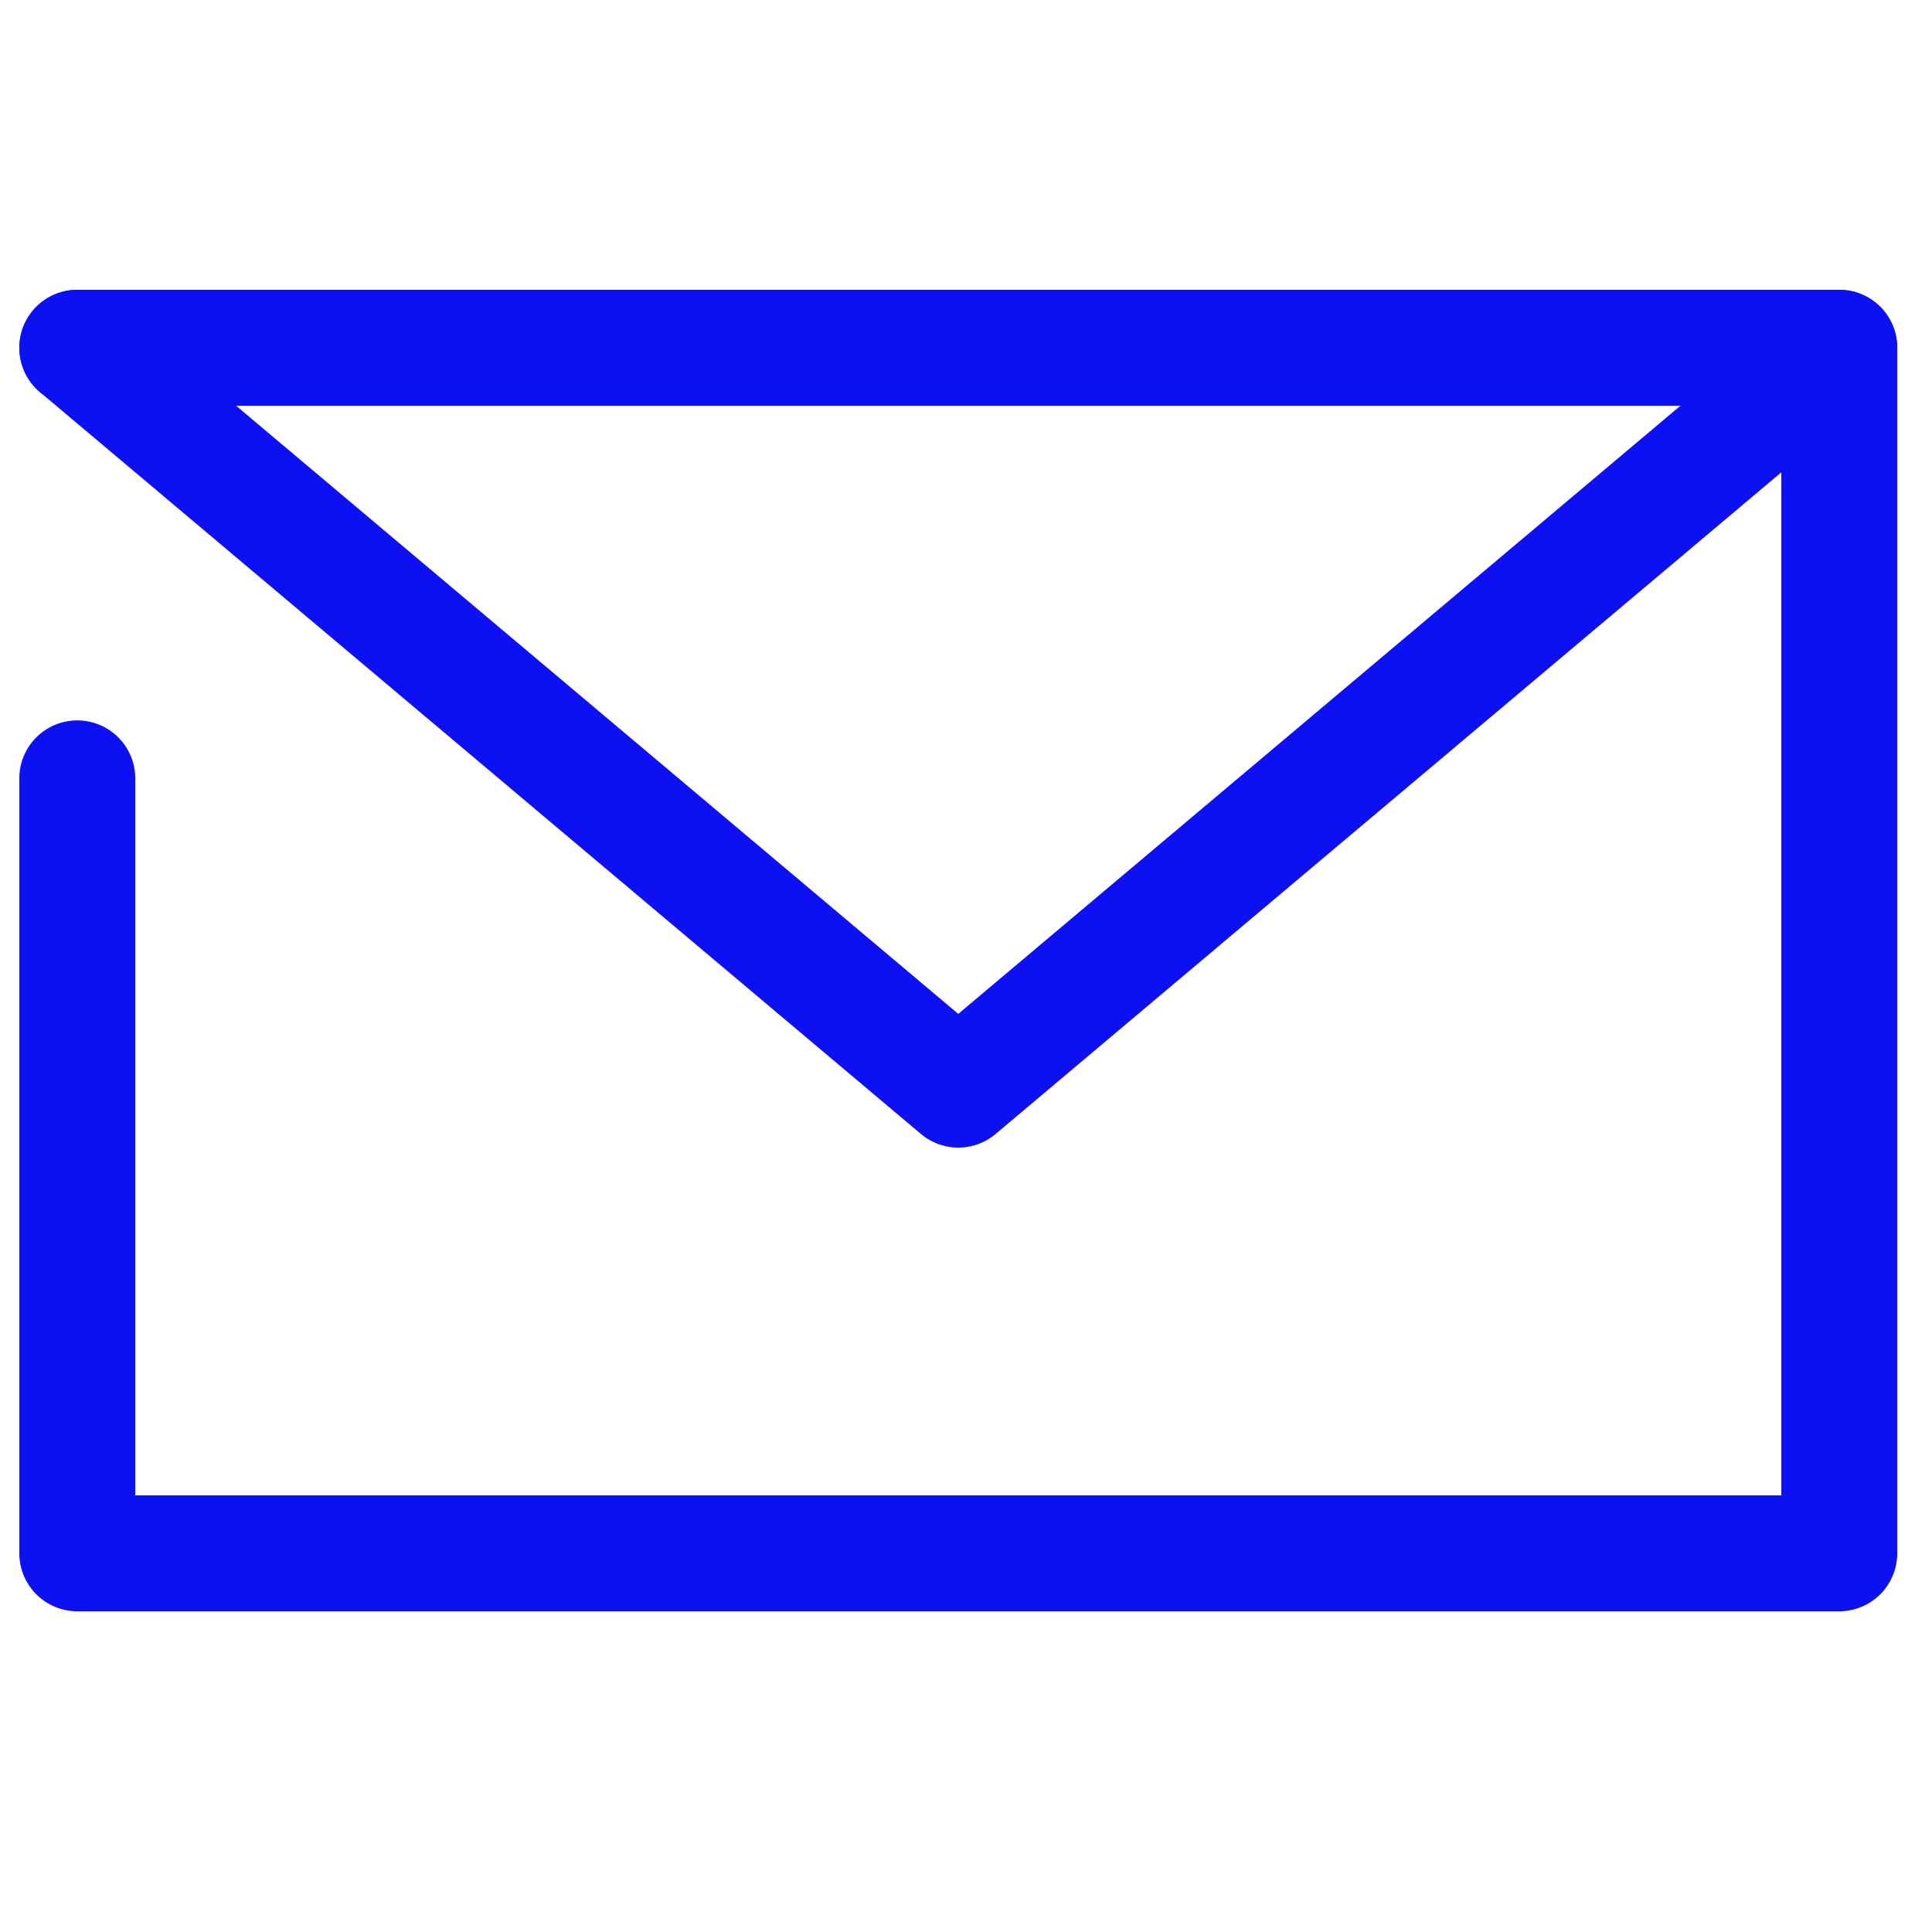 <!-- Generated by IcoMoon.io -->
<svg version="1.1" xmlns="http://www.w3.org/2000/svg" width="24" height="24" viewBox="0 0 24 24">
<title>mail</title>
<path fill="none" stroke="#0d10f3" stroke-width="1.44" stroke-miterlimit="4" stroke-linecap="round" stroke-linejoin="round" d="M11.904 13.536l-10.944-9.216h21.888z"></path>
<path fill="none" stroke="#0d10f3" stroke-width="1.44" stroke-miterlimit="4" stroke-linecap="round" stroke-linejoin="round" d="M0.96 4.32h21.888v14.976h-21.888v-9.627"></path>
</svg>
